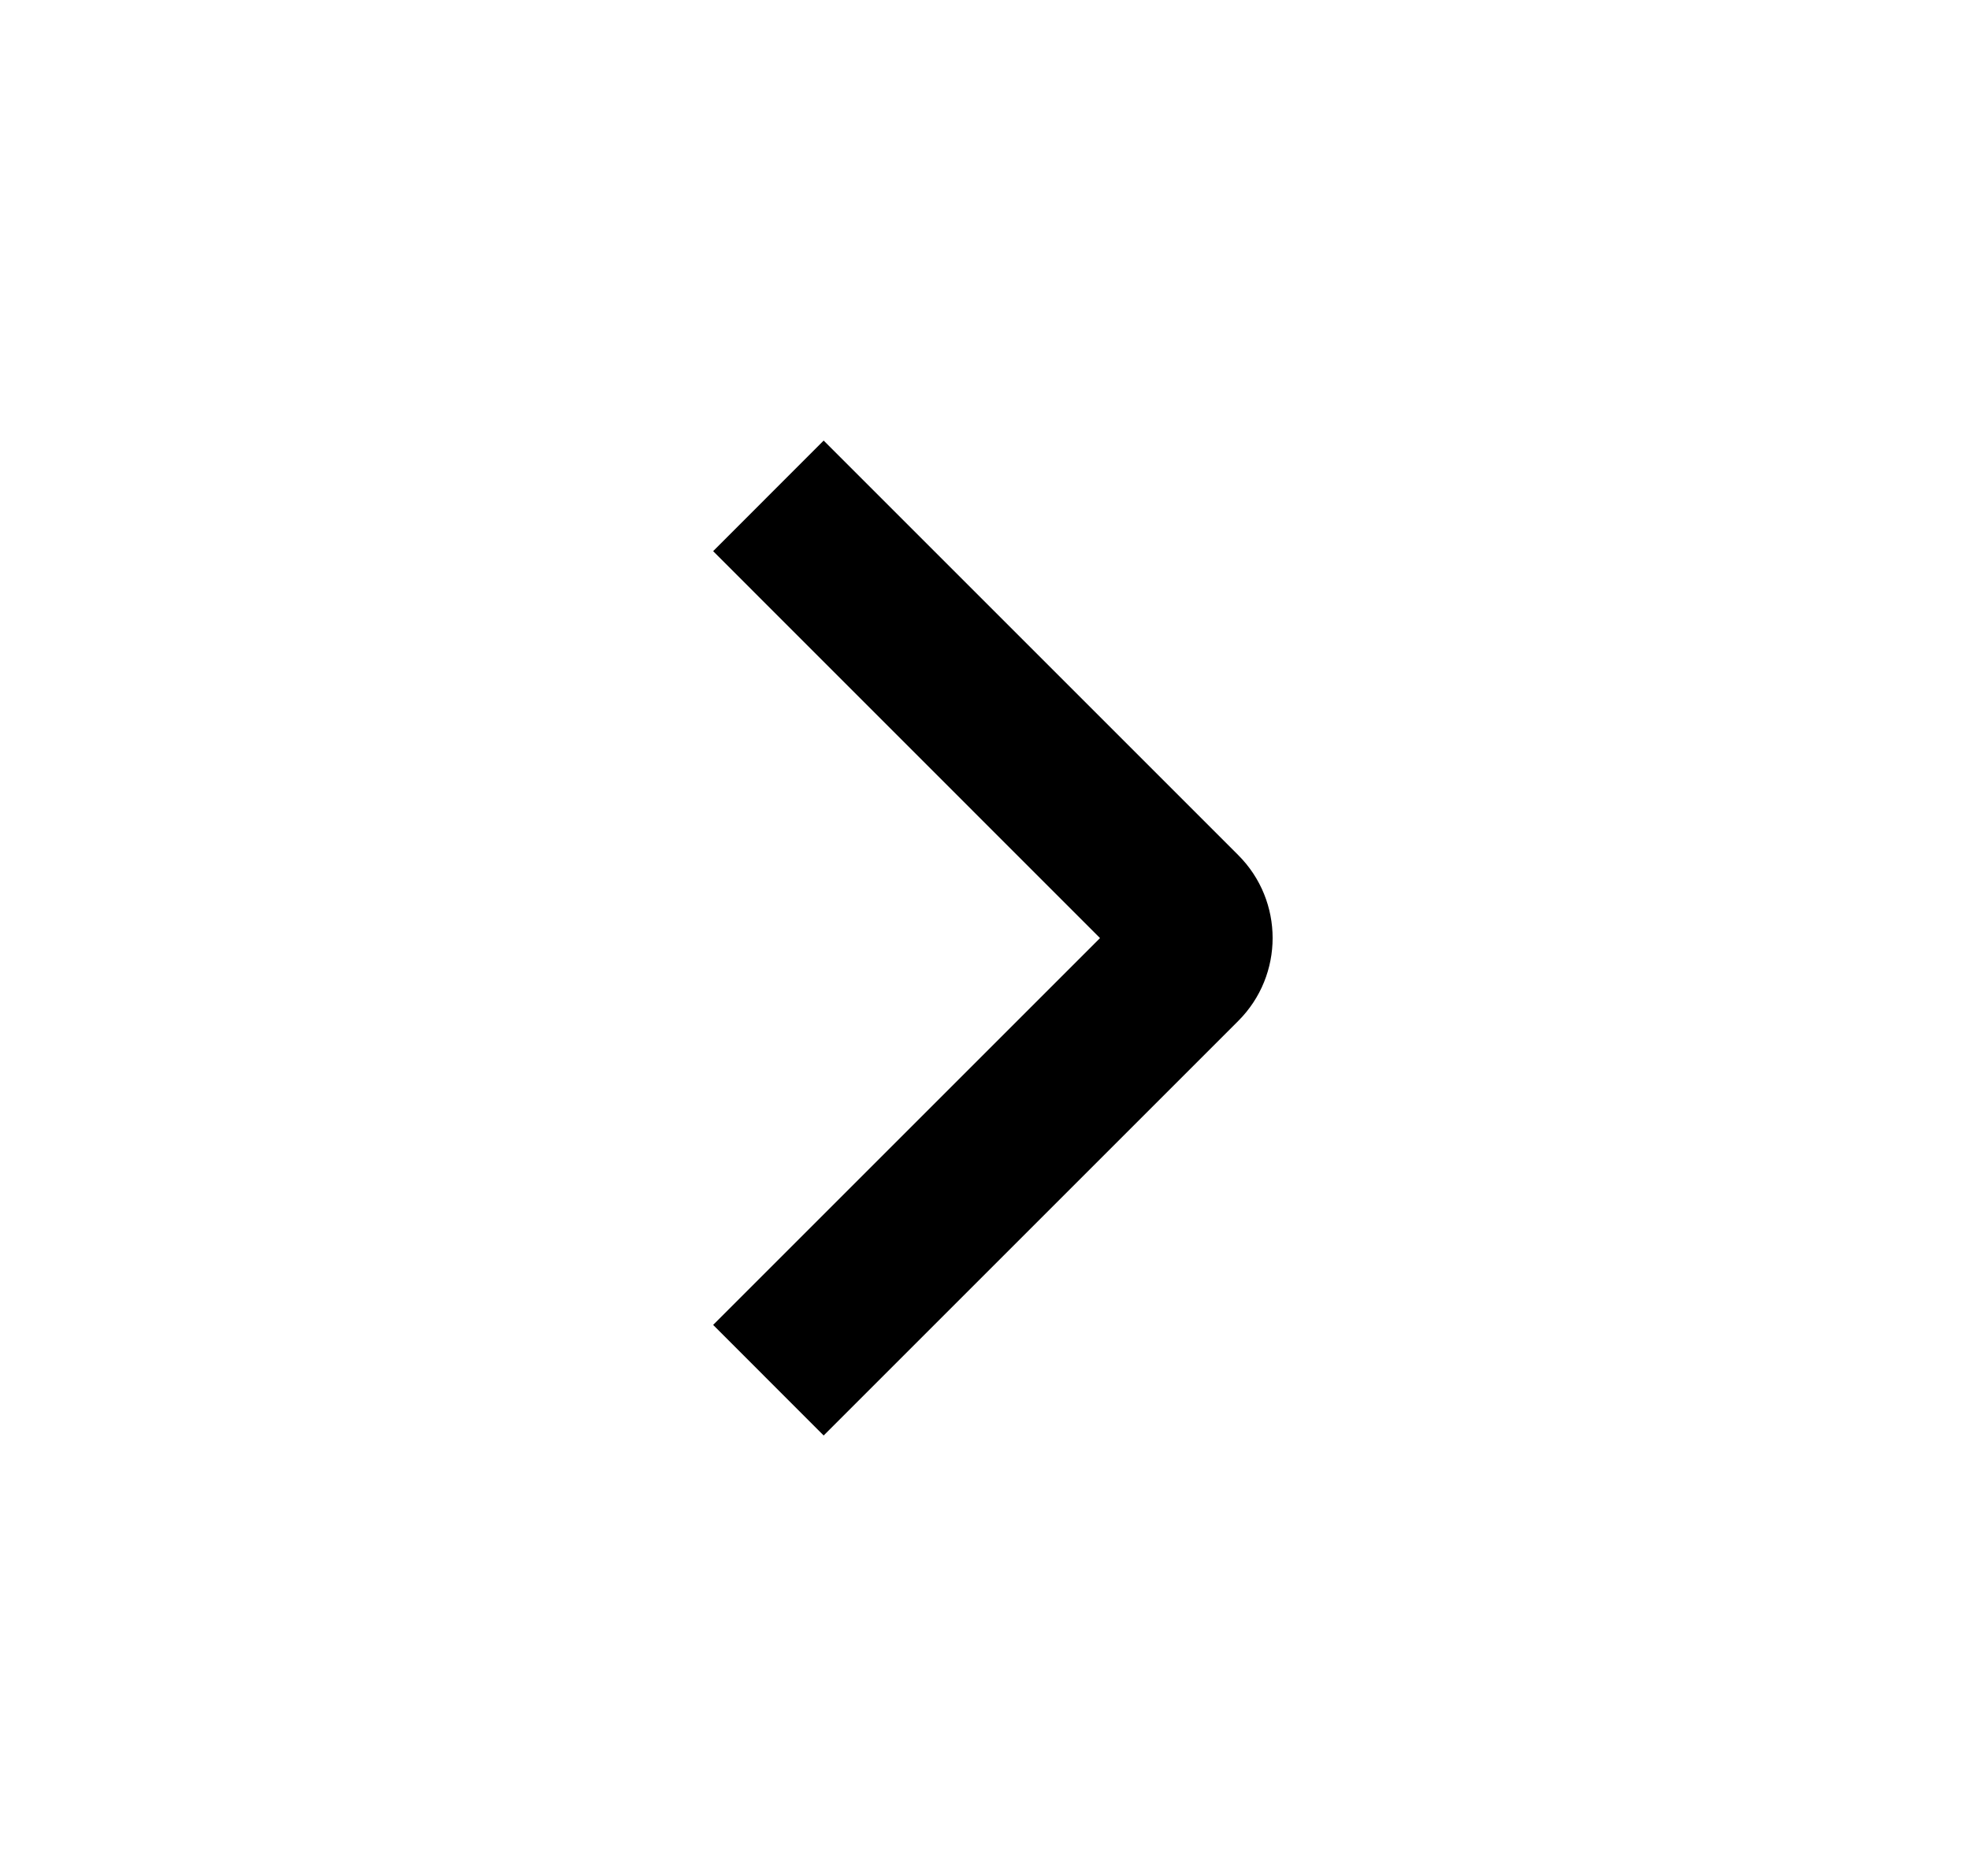 <svg width="21" height="20" viewBox="0 0 21 20" fill="none" xmlns="http://www.w3.org/2000/svg">
<g id="arrow_right">
<path id="Vector" d="M11.726 10.001L7.602 5.876L8.78 4.697L13.2 9.117C13.688 9.605 13.688 10.396 13.2 10.884L8.78 15.304L7.602 14.125L11.726 10.001Z" fill="currentColor"/>
</g>
</svg>
